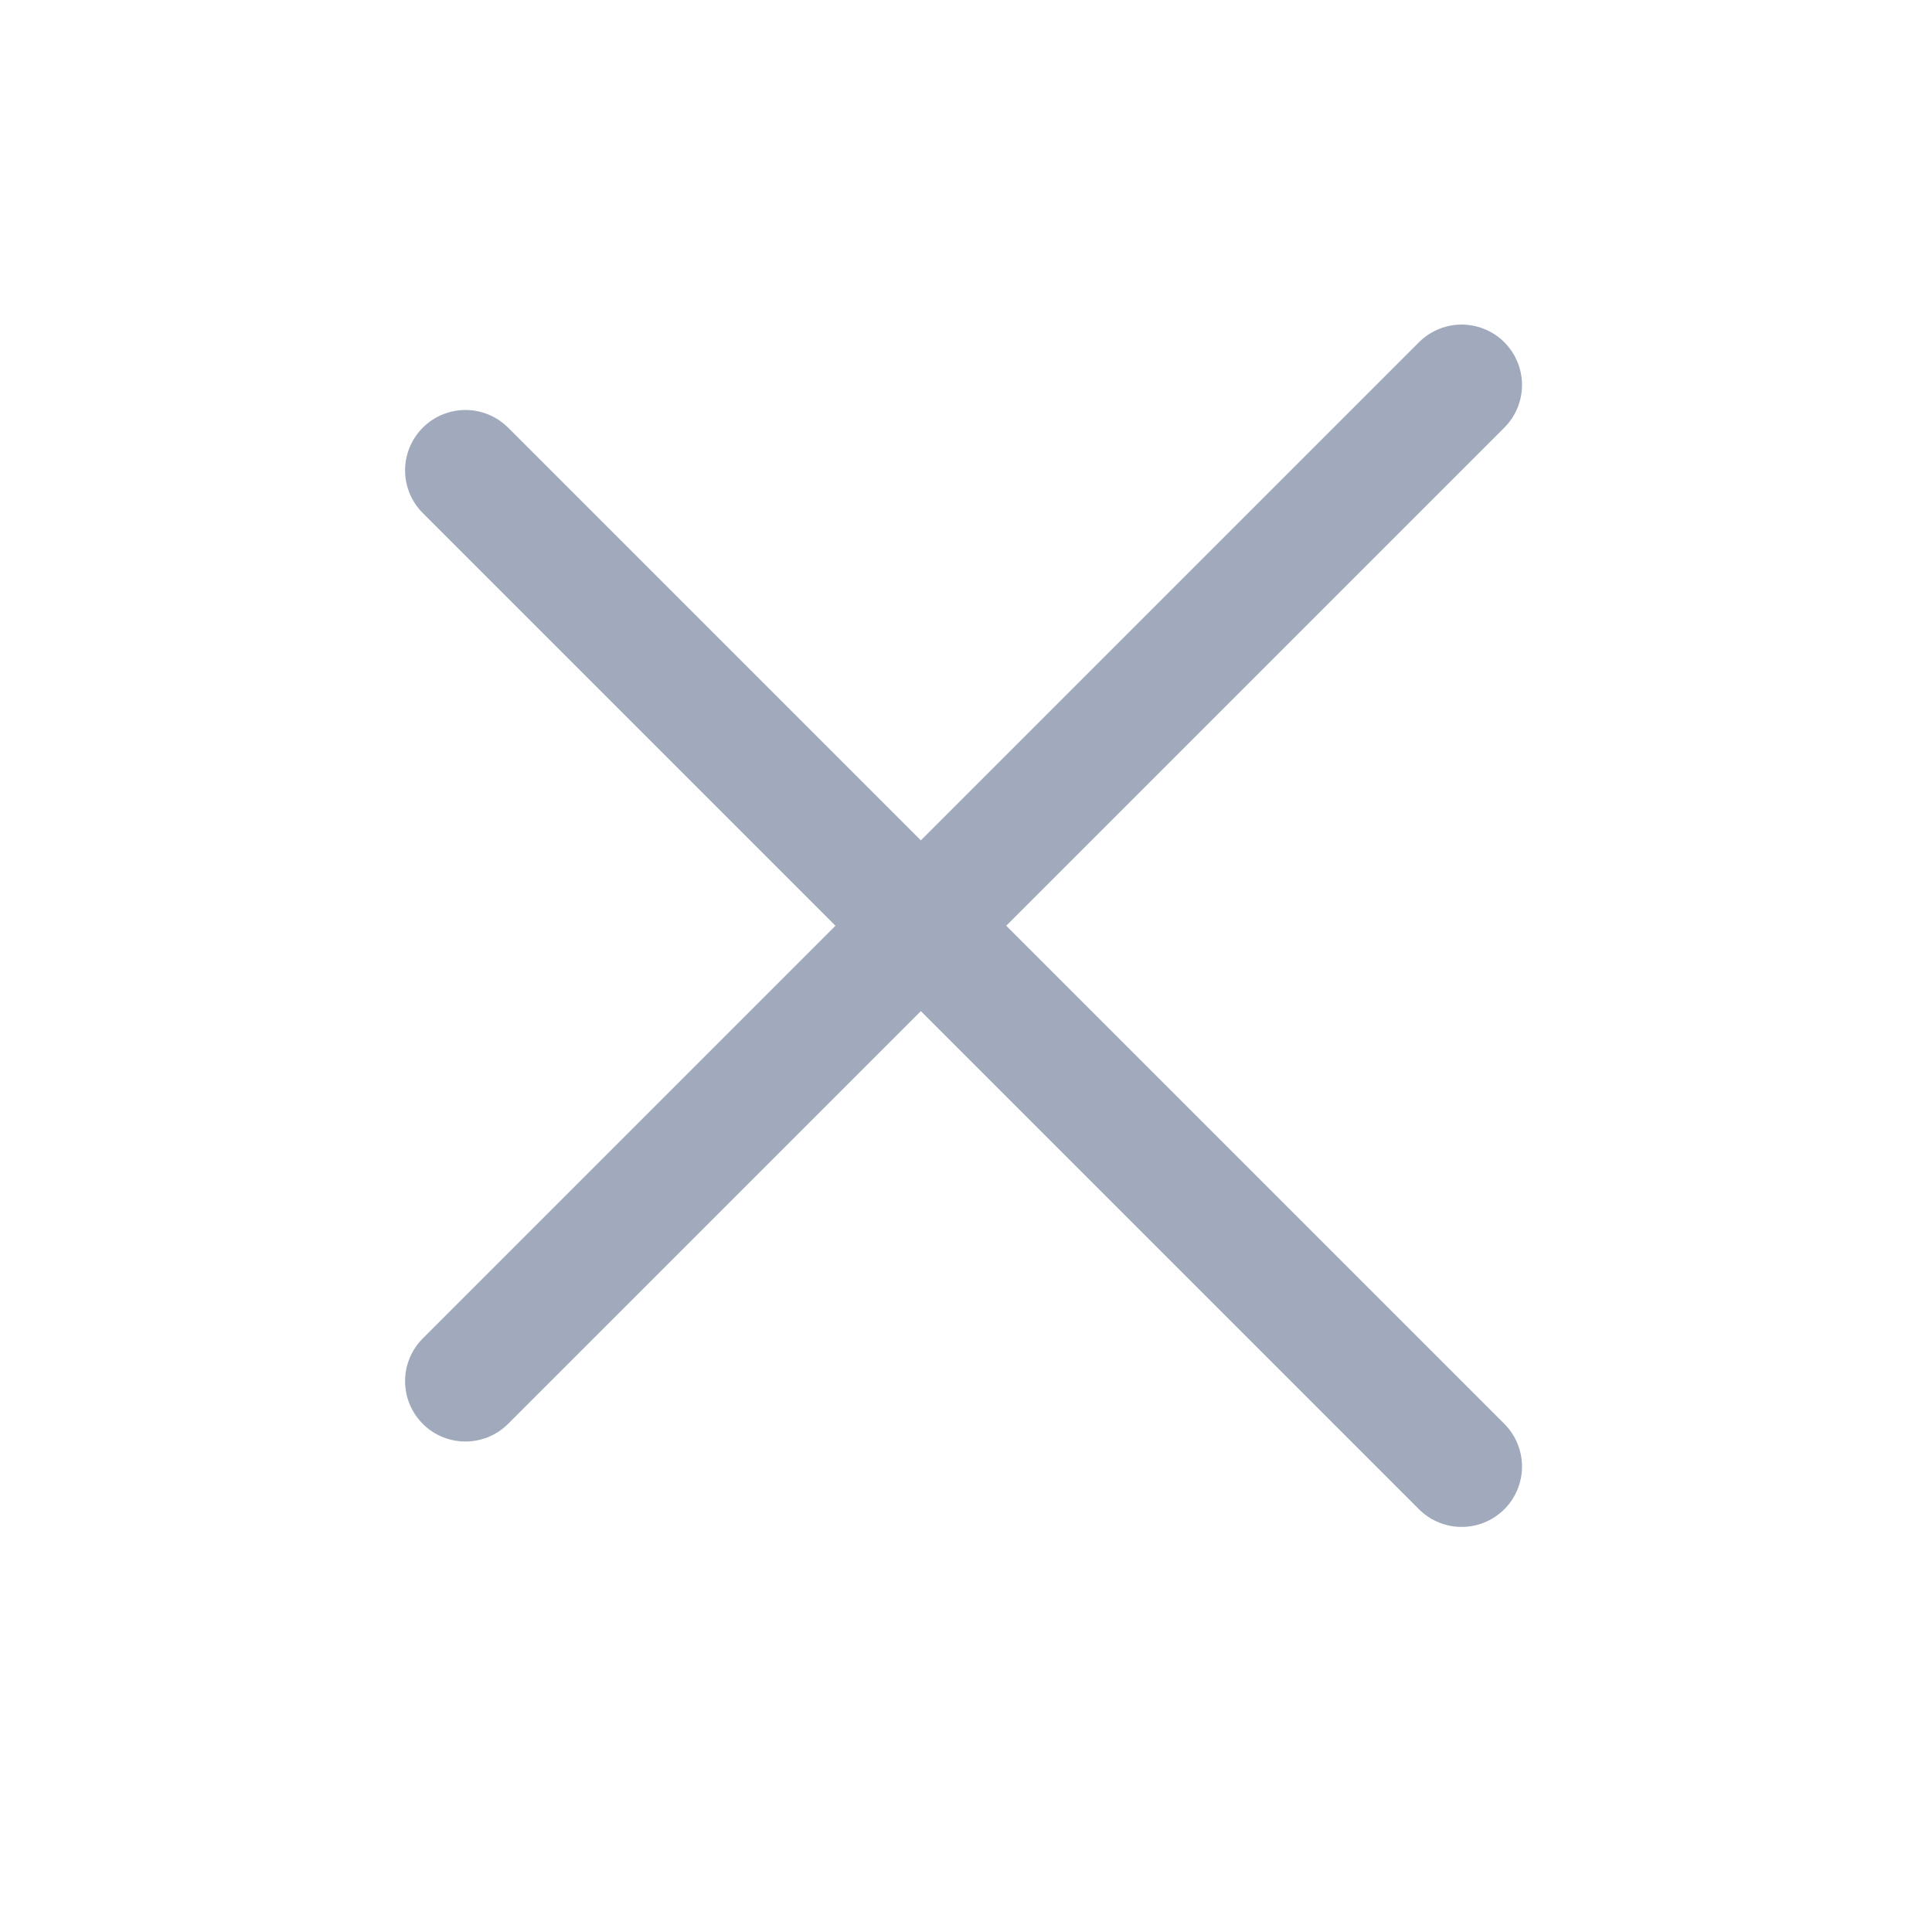 <svg width="24" height="24" viewBox="0 0 24 24" fill="none" xmlns="http://www.w3.org/2000/svg">
<line x1="5.782" y1="5.843" x2="18.157" y2="18.218" stroke="#A1AABD" stroke-width="1.5" stroke-linecap="round"/>
<line x1="18.157" y1="4.782" x2="5.782" y2="17.157" stroke="#A1AABD" stroke-width="1.5" stroke-linecap="round"/>
</svg>
